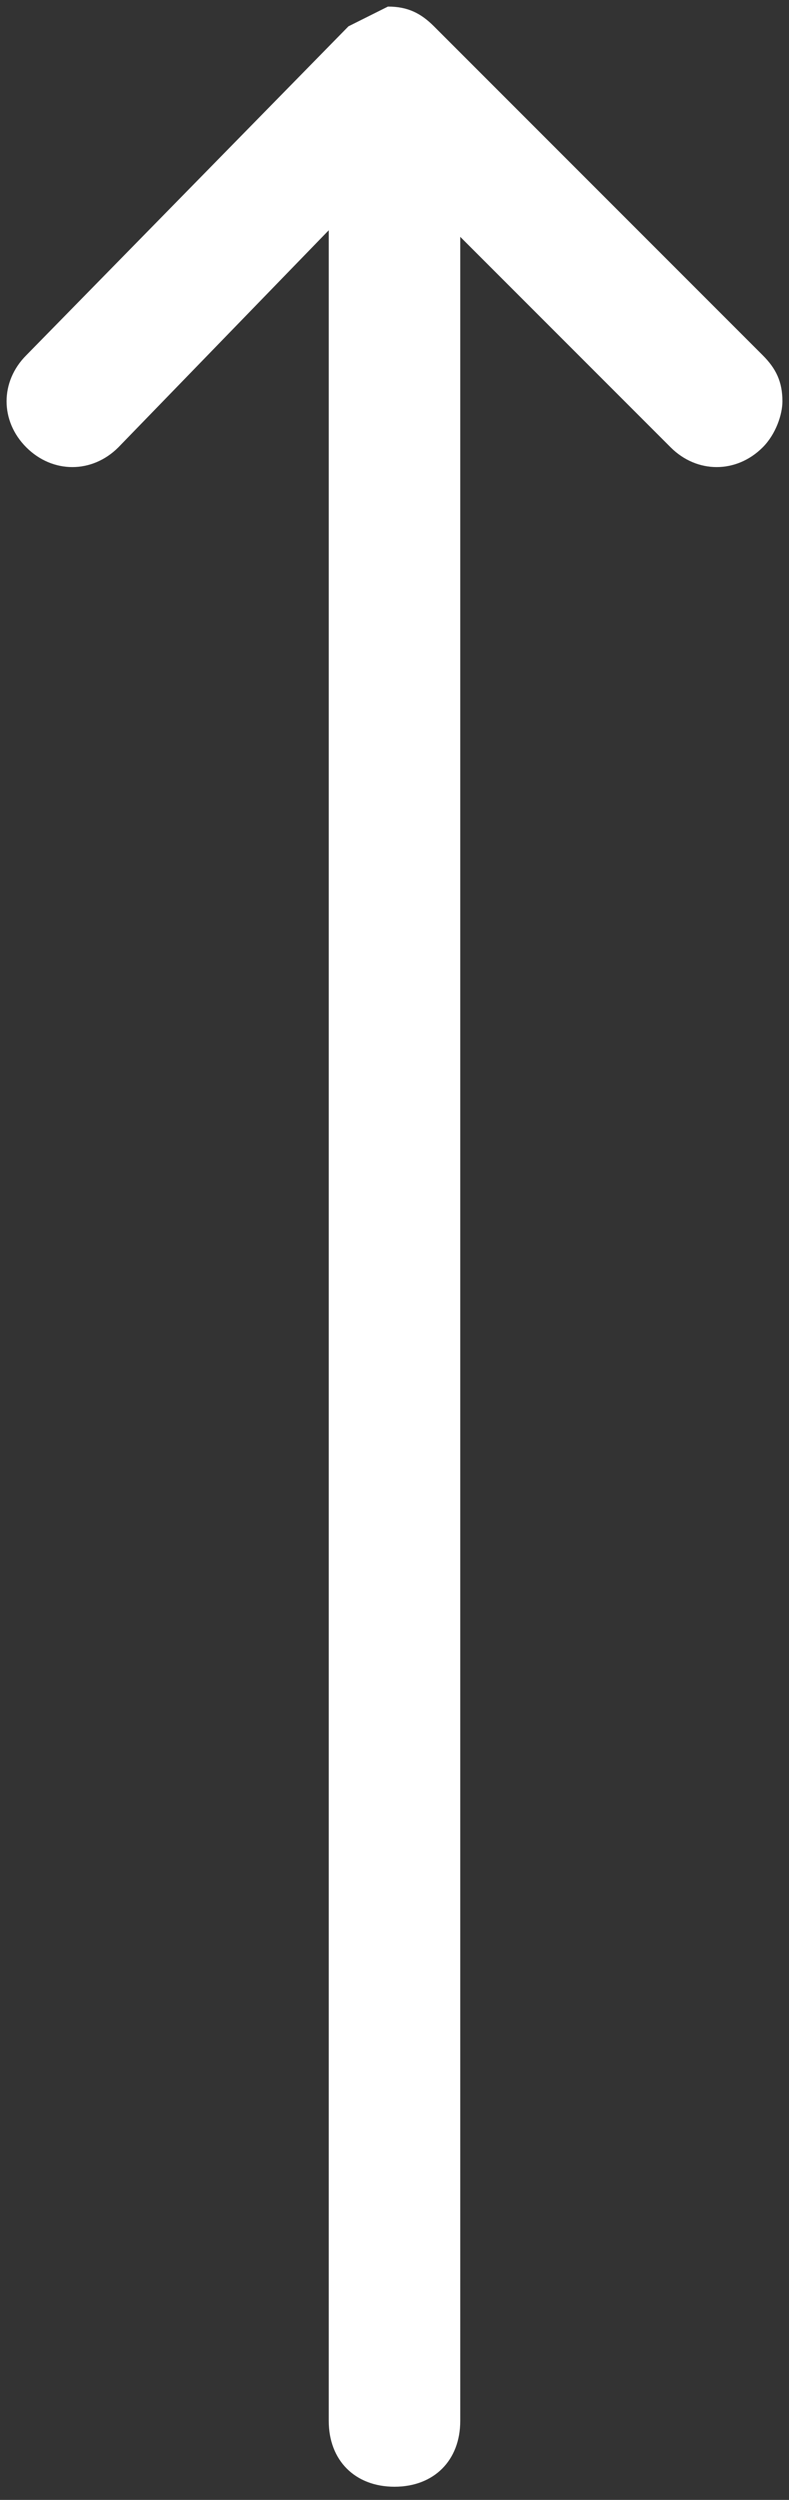 <?xml version="1.0" encoding="utf-8"?>
<!-- Generator: Adobe Illustrator 21.1.0, SVG Export Plug-In . SVG Version: 6.00 Build 0)  -->
<svg version="1.1" id="Layer_1" xmlns="http://www.w3.org/2000/svg" xmlns:xlink="http://www.w3.org/1999/xlink" x="0px" y="0px"
	 viewBox="13 -13 12 38" style="enable-background:new 13 -13 12 38;" xml:space="preserve">
<rect x="13" y="-13" width="12" height="38" fill="#333333" stroke="none"/>
<style type="text/css">
	.st0{fill:#FFFFFF;}
</style>
<path class="st0" d="M18.3-12.6l-4.9,5c-0.4,0.4-0.4,1,0,1.4c0.4,0.4,1,0.4,1.4,0L18-9.5v33.3c0,0.6,0.4,1,1,1c0.6,0,1-0.4,1-1V-9.4
	l3.2,3.2c0.4,0.4,1,0.4,1.4,0c0.2-0.2,0.3-0.5,0.3-0.7c0-0.3-0.1-0.5-0.3-0.7l-5-5c-0.2-0.2-0.4-0.3-0.7-0.3
	C18.7-12.8,18.5-12.7,18.3-12.6z"/>
</svg>
